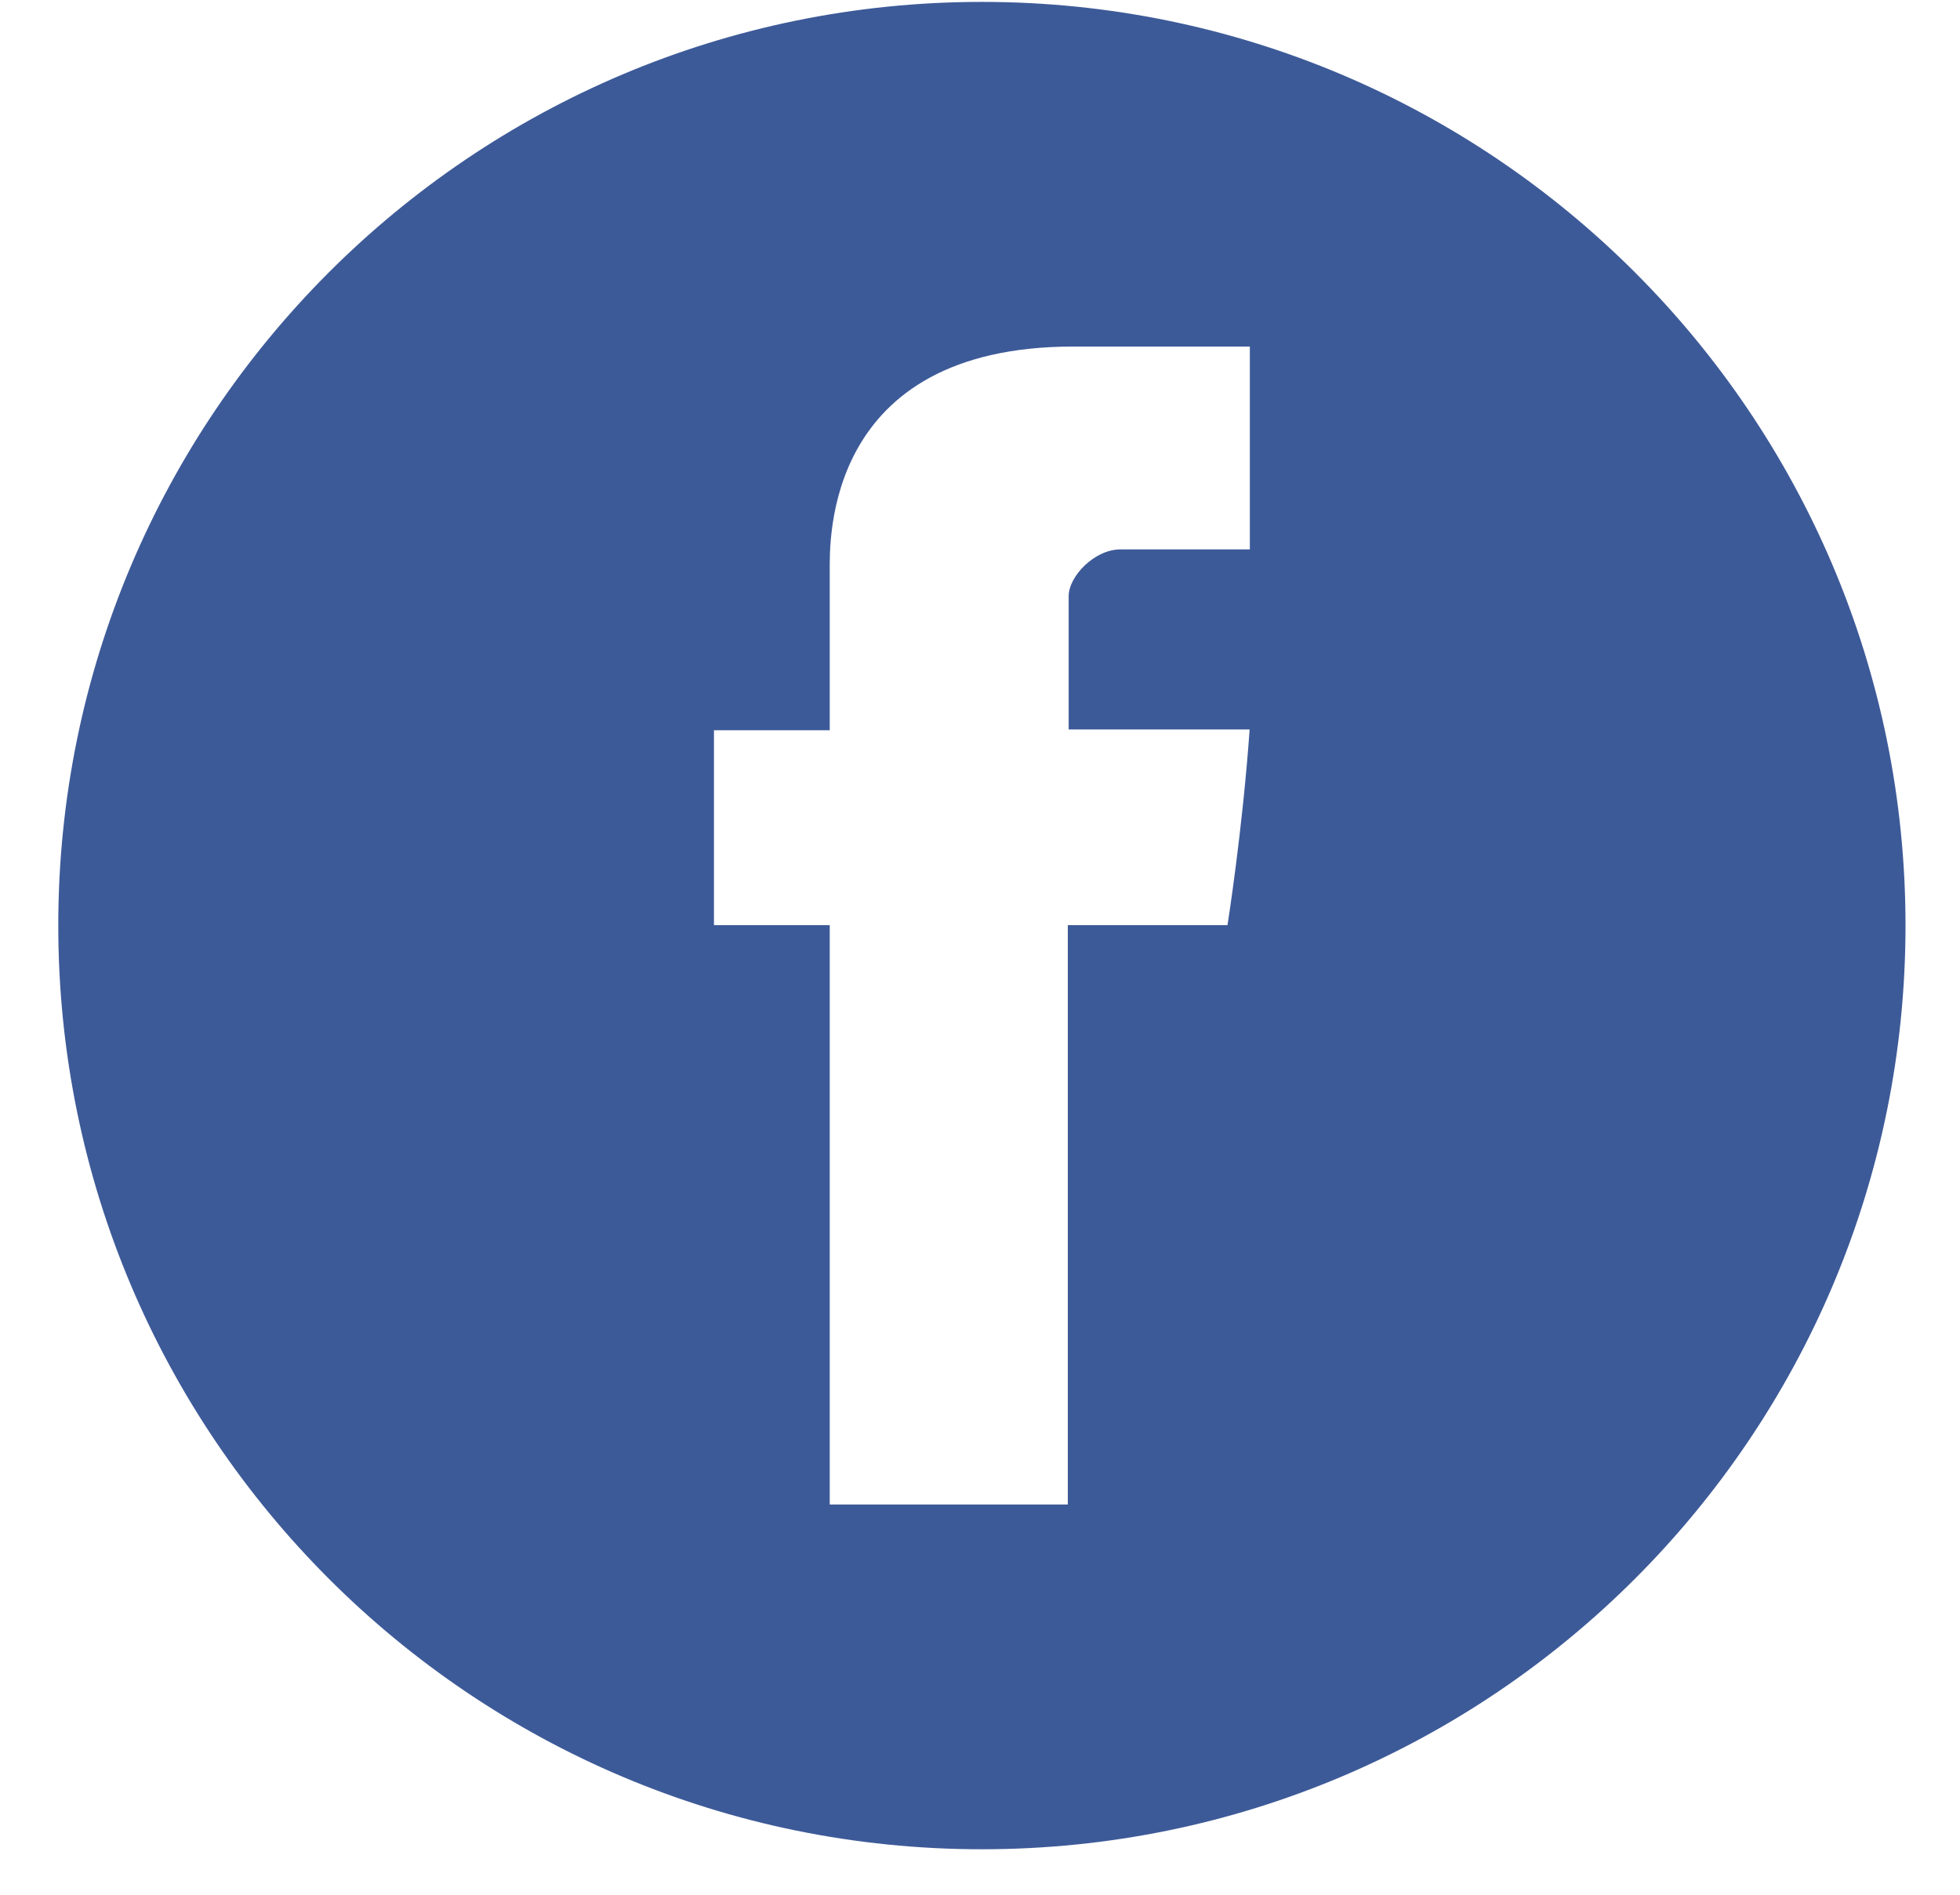 <?xml version="1.0" encoding="UTF-8" standalone="no"?>
<svg width="30px" height="29px" viewBox="0 0 30 29" version="1.1" xmlns="http://www.w3.org/2000/svg" xmlns:xlink="http://www.w3.org/1999/xlink" xmlns:sketch="http://www.bohemiancoding.com/sketch/ns">
    <!-- Generator: Sketch 3.4.4 (17249) - http://www.bohemiancoding.com/sketch -->
    <title>Shape</title>
    <desc>Created with Sketch.</desc>
    <defs></defs>
    <g id="Page-1" stroke="none" stroke-width="1" fill="none" fill-rule="evenodd" sketch:type="MSPage">
        <g id="v4-circle" sketch:type="MSLayerGroup" transform="translate(-108, -504)" fill="#3D5A98">
            <path d="M123.029,504.029 C115.221,504.029 108.892,510.359 108.892,518.165 C108.892,525.974 115.221,532.304 123.029,532.304 C130.838,532.304 137.166,525.974 137.166,518.165 C137.166,510.359 130.838,504.029 123.029,504.029 L123.029,504.029 Z M127.131,512.409 L125.147,512.409 C124.754,512.409 124.357,512.82 124.357,513.125 L124.357,515.165 L127.127,515.165 C127.016,516.729 126.788,518.16 126.788,518.16 L124.344,518.16 L124.344,527.027 L120.7,527.027 L120.7,518.16 L118.928,518.16 L118.928,515.177 L120.7,515.177 L120.7,512.737 C120.7,512.29 120.61,509.304 124.432,509.304 L127.13,509.304 L127.13,512.409 L127.131,512.409 Z" id="Shape" sketch:type="MSShapeGroup"></path>
        </g>
    </g>
</svg>